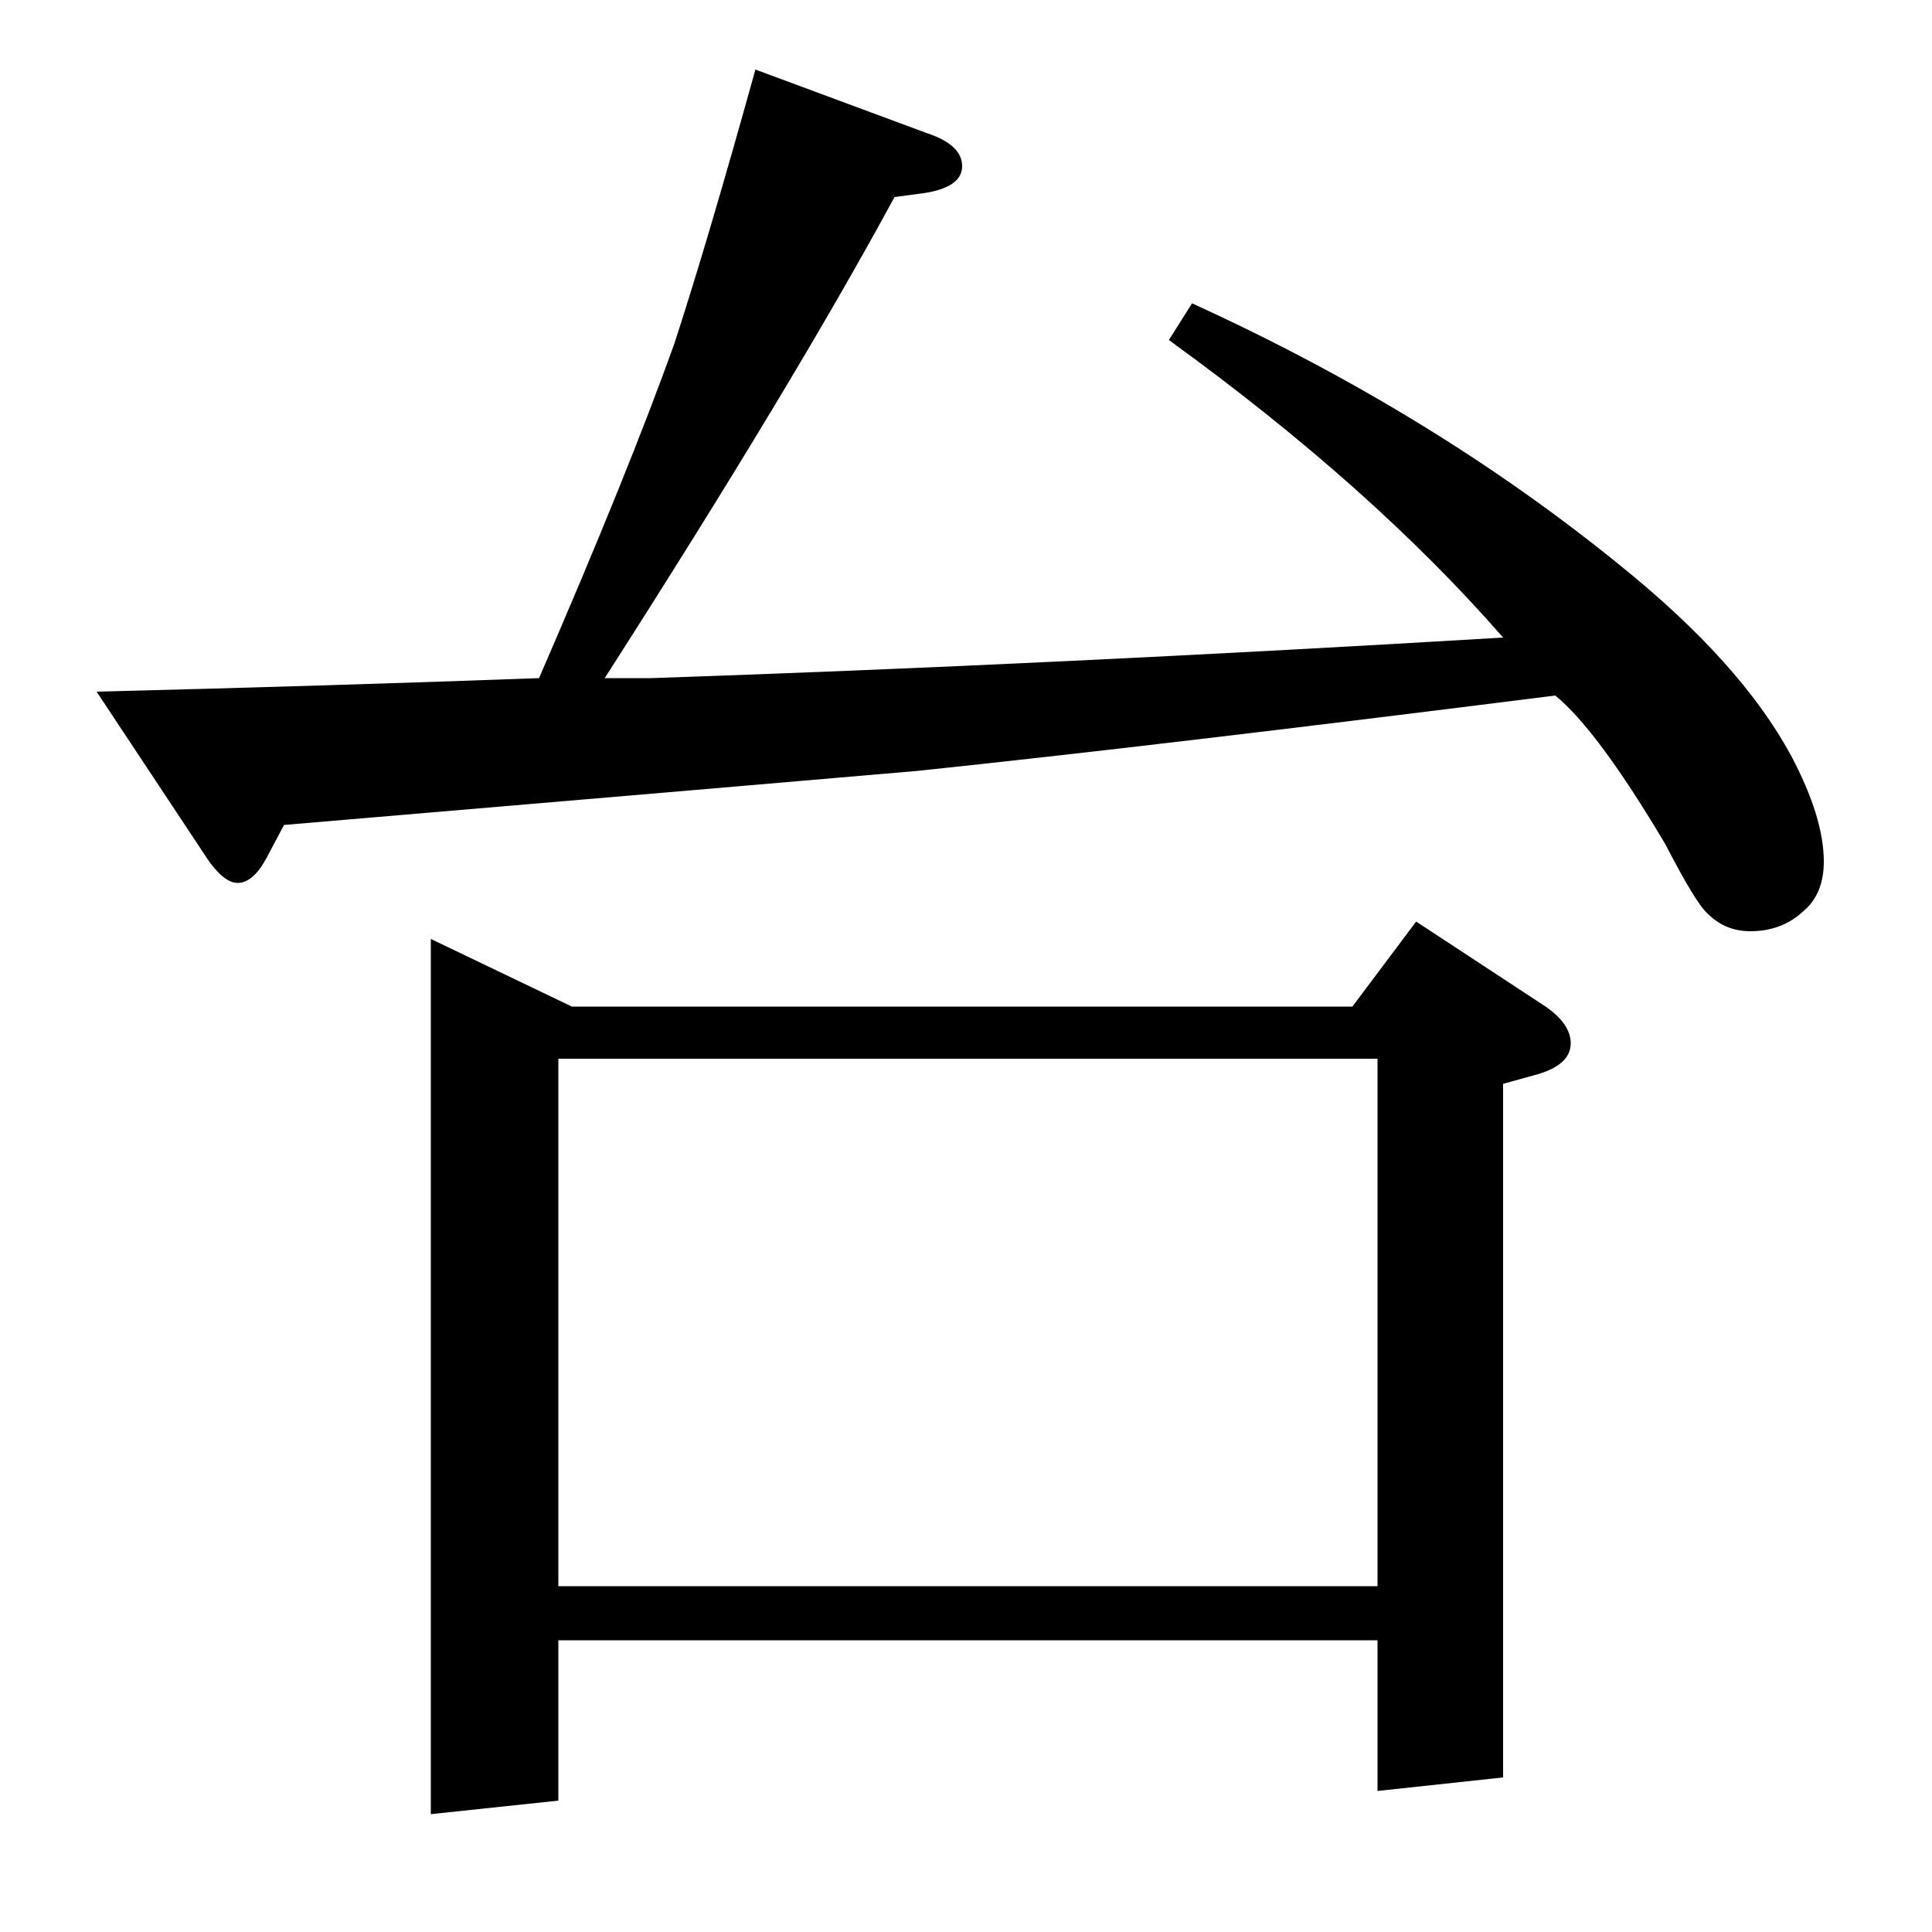 <?xml version="1.0" standalone="no"?>
<!DOCTYPE svg PUBLIC "-//W3C//DTD SVG 1.1//EN" "http://www.w3.org/Graphics/SVG/1.1/DTD/svg11.dtd" >
<svg xmlns="http://www.w3.org/2000/svg" xmlns:xlink="http://www.w3.org/1999/xlink" version="1.1" viewBox="0 -120 1000 1000">
  <g transform="matrix(1 0 0 -1 0 880)">
   <path fill="currentColor"
d="M617 843q125 -57 222 -136q62 -50 88 -98q17 -32 17 -55q0 -17 -11 -26q-11 -10 -27 -10q-13 0 -22 9q-6 5 -22 36q-35 59 -57 77q-206 -26 -330 -39q-69 -6 -328 -28l-9 -17q-7 -13 -15 -13t-18 16l-55 83q120 3 229 7q46 106 70 173q17 52 42 142l89 -33q18 -6 18 -17
t-20 -14l-15 -2q-52 -96 -150 -249h24q207 7 441 21q-68 78 -173 154zM223 61v453l73 -35h404l33 44l67 -44q13 -9 13 -19q0 -11 -17 -16l-18 -5v-359l-65 -7v78h-424v-83zM289 179h424v273h-424v-273z" />
  </g>

</svg>
